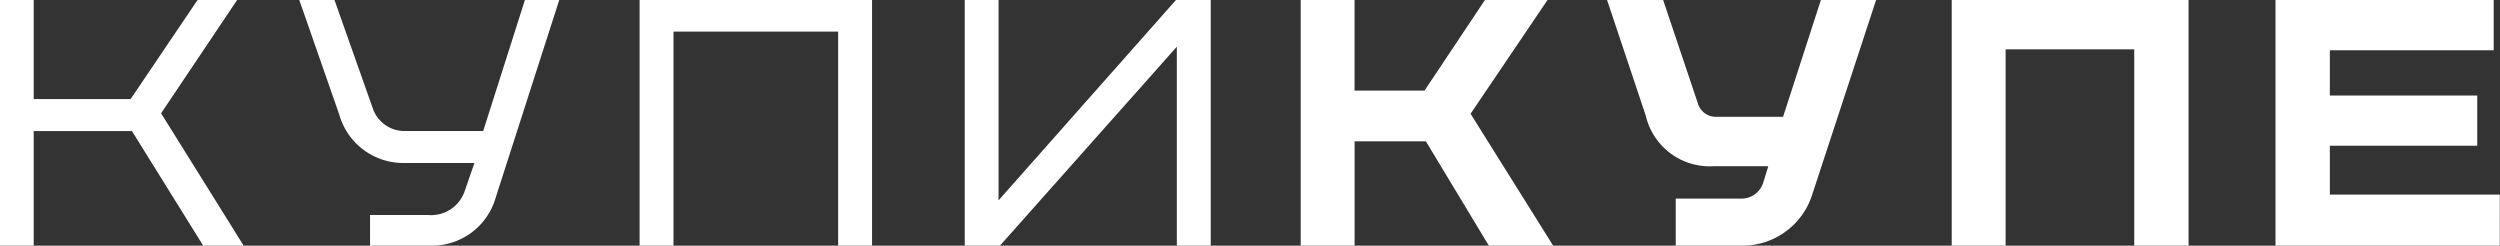<svg xmlns="http://www.w3.org/2000/svg" width="173" height="17" viewBox="0 0 173 17">
  <rect x="0" y="0" width="173" height="17" fill="#333333" stroke="none"/>
  <defs>
    <style>
      .cls-1 {
        fill: #fff;
        fill-rule: evenodd;
      }
    </style>
  </defs>
  <path id="купиКупе" class="cls-1" d="M149.987,86v17h2.346V95.071h6.8L164.062,103h2.8l-5.714-9.159L166.408,86h-2.737l-4.631,6.854h-6.707V86h-2.346Zm20.723,0,2.767,7.929a4.6,4.6,0,0,0,4.421,3.35h4.932l-0.692,2a2.45,2.45,0,0,1-2.5,1.6h-4.03V103h4.241a4.589,4.589,0,0,0,4.451-3.319L188.7,86h-2.376l-2.887,9.066h-5.354a2.316,2.316,0,0,1-2.285-1.567L173.146,86H170.71Zm23.55,0v17h2.345V88.187H208V103h2.346V86H194.26Zm22.5,0v17h2.436l12.241-13.769V103h2.346V86h-2.406L219.1,99.865V86h-2.346Zm23.249,0v17h3.729V95.778h4.933L253.028,103h4.451l-5.715-9.128L257.088,86h-4.331l-4.18,6.27h-4.843V86h-3.729Zm21.2,0L263.886,94a4.542,4.542,0,0,0,4.722,3.5h3.759l-0.361,1.168a1.579,1.579,0,0,1-1.534,1.076h-4.511V103h4.692a5.064,5.064,0,0,0,4.752-3.534L279.826,86h-3.82l-2.617,8.083h-4.6a1.292,1.292,0,0,1-1.293-.922L265.089,86h-3.88Zm23.85,0v17h3.73V89.416h8.9V103h3.759V86H285.059Zm22.407,0v17h15.519V99.466h-11.76V96.085h10.2V92.612h-10.2V89.477h11.339V86h-15.1Z" transform="translate(-150 -86)"/>
</svg>
